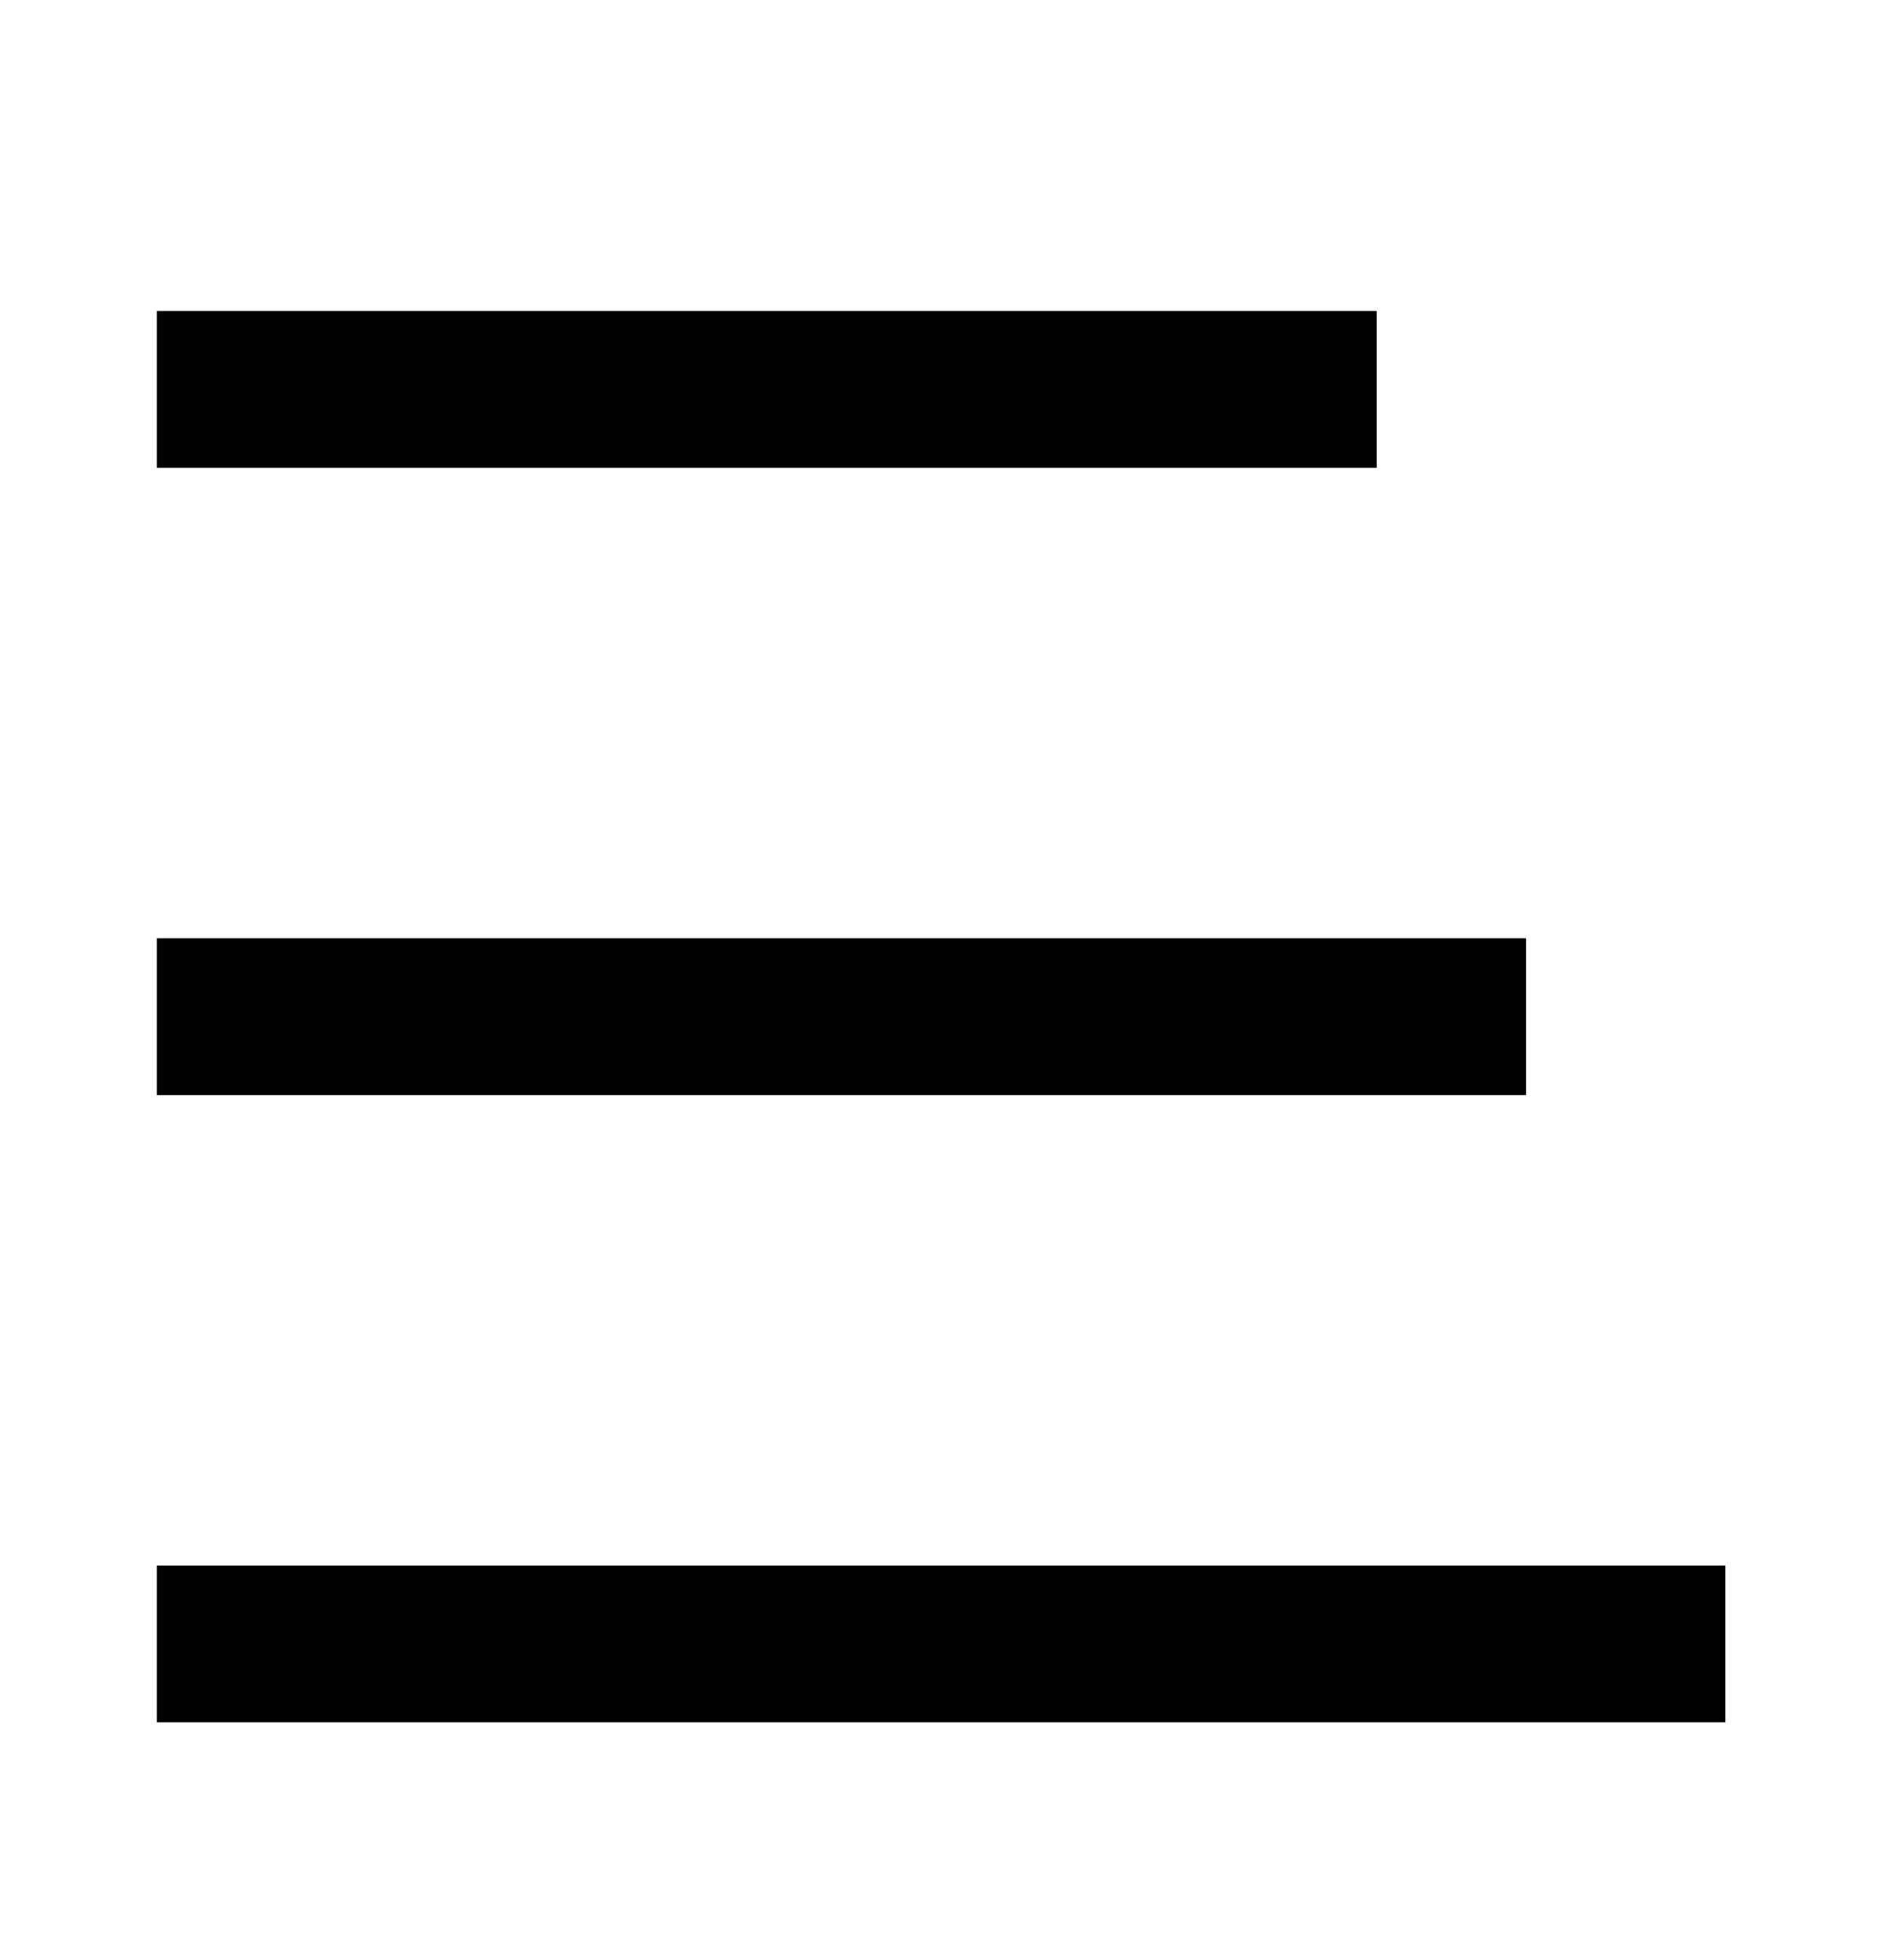 <svg width="24" height="25" viewBox="0 0 24 25" fill="none" xmlns="http://www.w3.org/2000/svg">
<path d="M2 4.967L17.556 4.967" stroke="black" stroke-width="2"/>
<path d="M2 12.967L19.461 12.967" stroke="black" stroke-width="2"/>
<path d="M2 20.967H22.002" stroke="black" stroke-width="2"/>
</svg>
